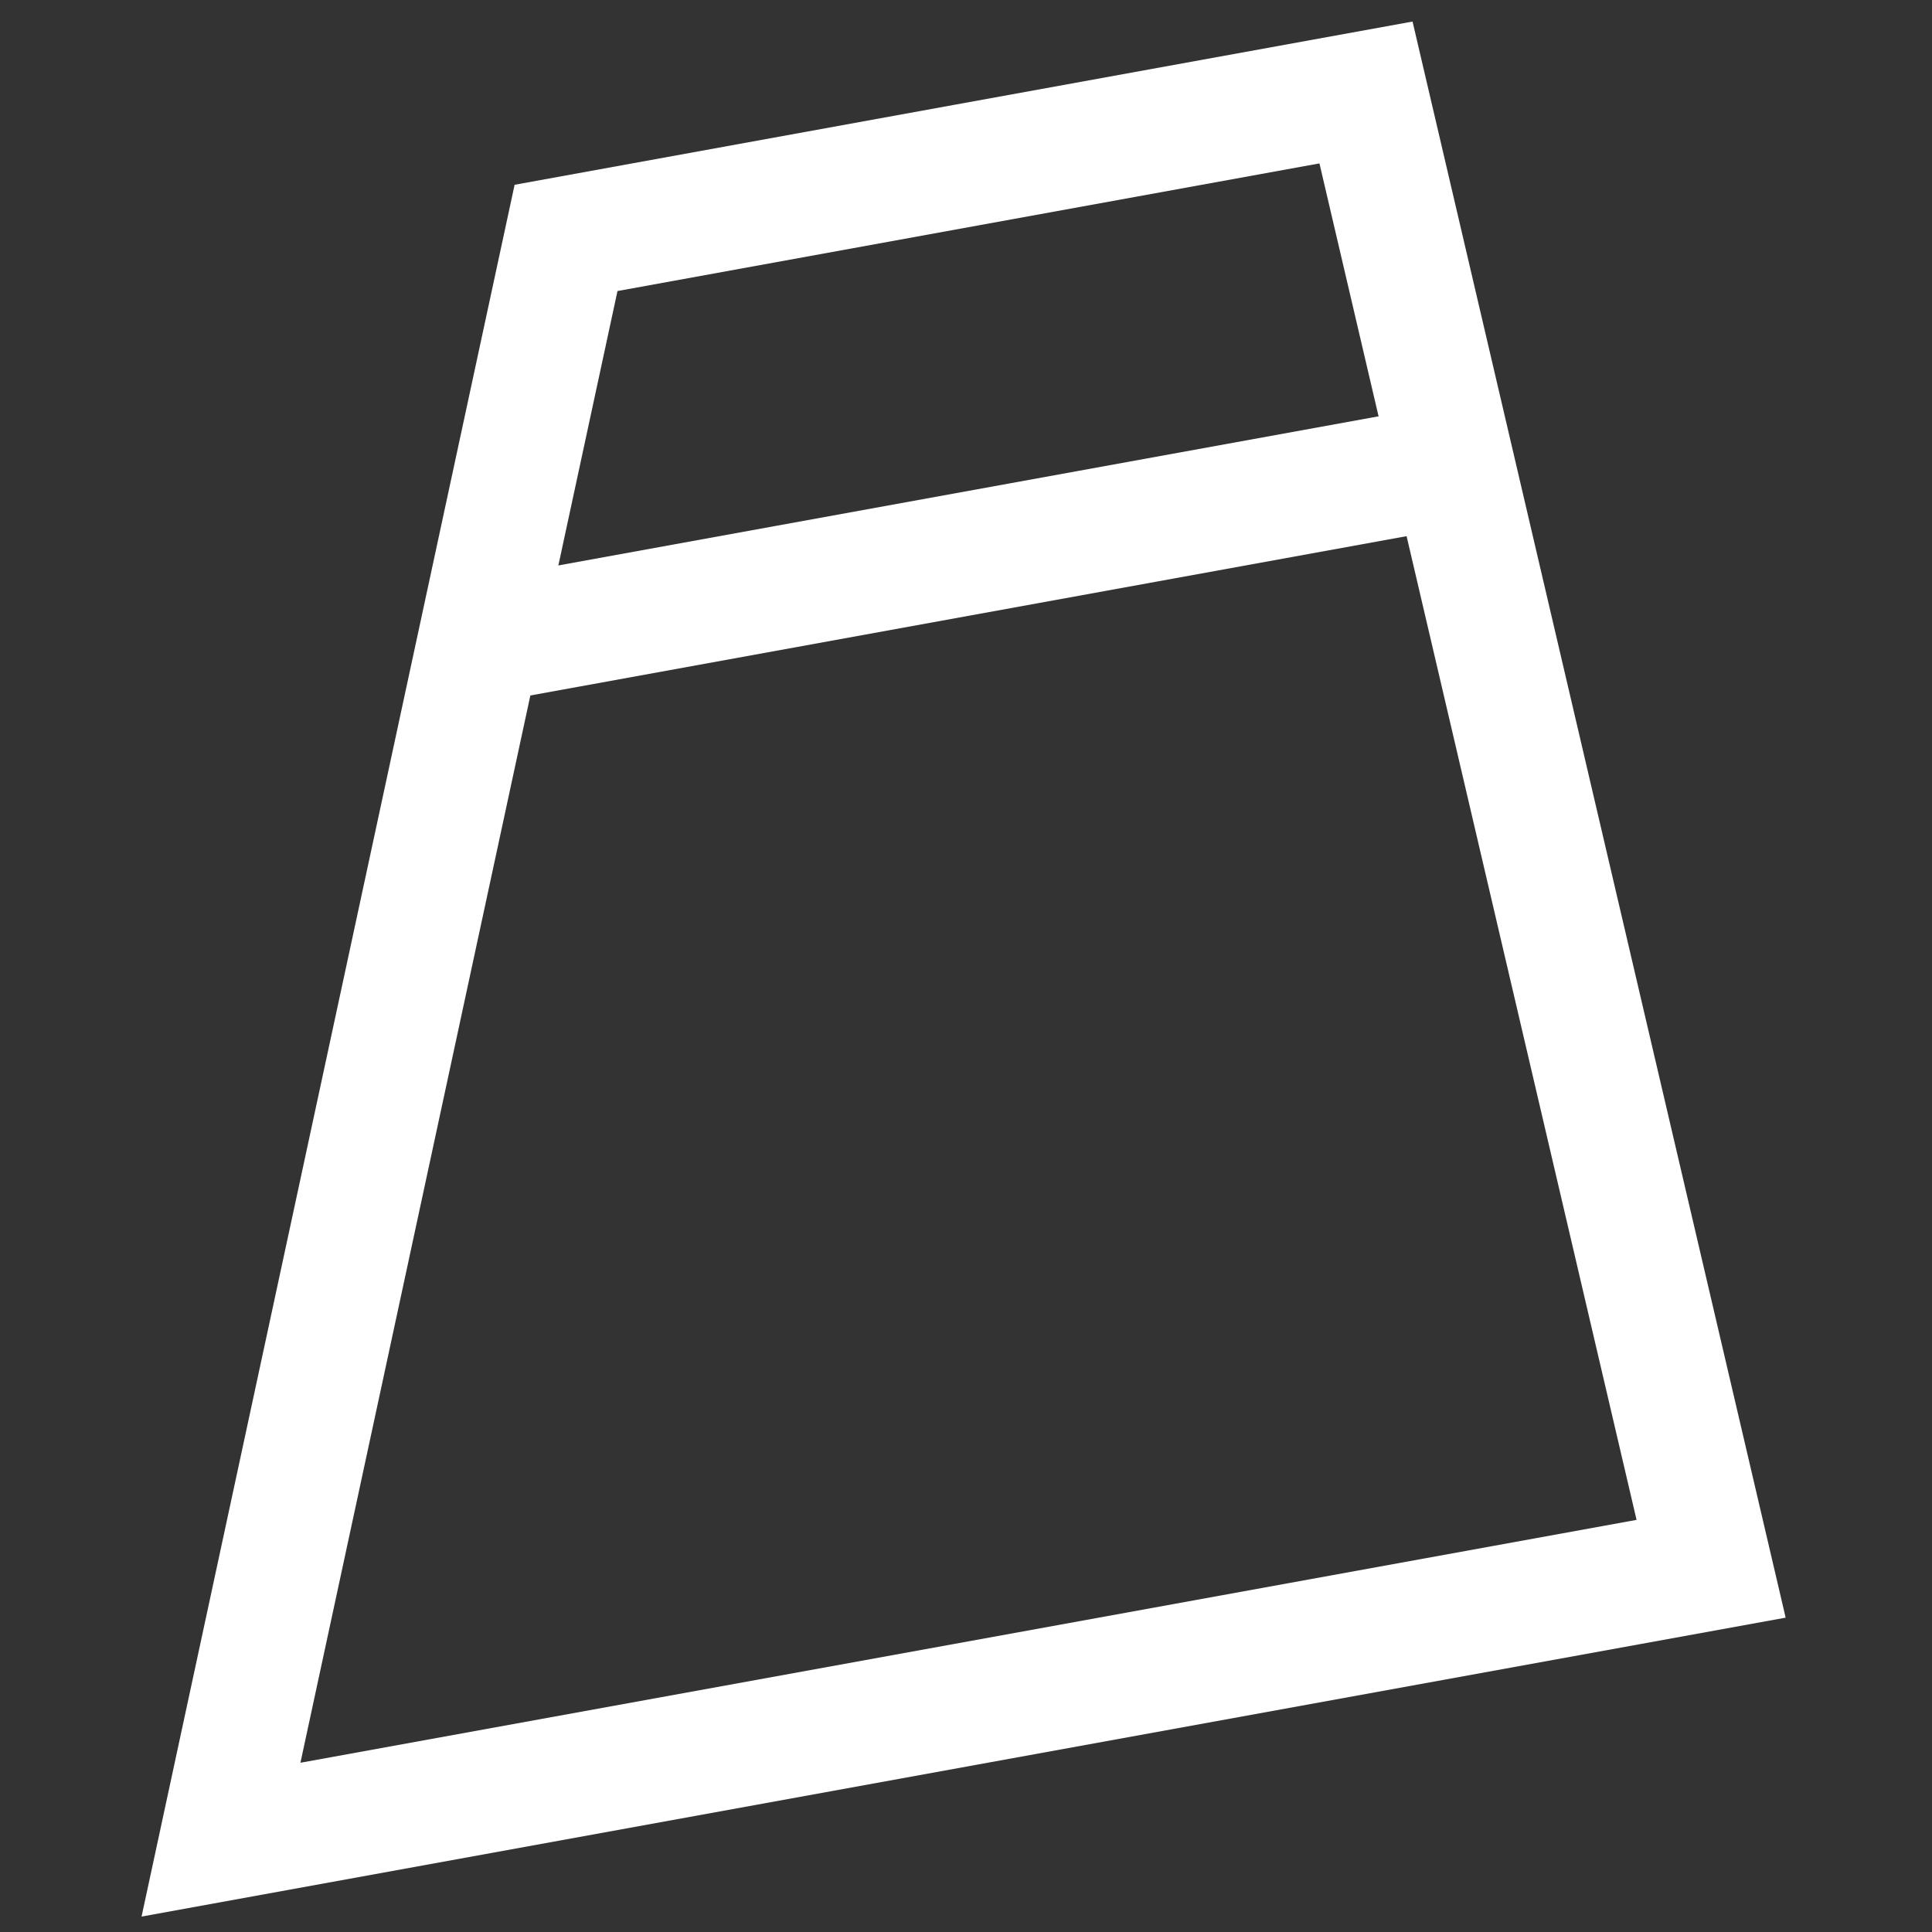 <?xml version="1.0" encoding="UTF-8" standalone="no"?>
<!DOCTYPE svg PUBLIC "-//W3C//DTD SVG 1.1//EN" "http://www.w3.org/Graphics/SVG/1.1/DTD/svg11.dtd">
<svg width="100%" height="100%" viewBox="0 0 100 100" version="1.1" xmlns="http://www.w3.org/2000/svg" xmlns:xlink="http://www.w3.org/1999/xlink" xml:space="preserve" style="fill-rule:evenodd;clip-rule:evenodd;stroke-linejoin:round;stroke-miterlimit:1.414;">
    <rect x="0" y="0" width="100" height="100" fill="#333333" stroke="none"/>
    <g transform="matrix(3.181,0,0,3.181,4.547,1.052)">
        <path d="M27.626,25.991L14.448,28.387L0.874,30.855L6.944,2.676L14.131,1.369L21.555,0.02L27.626,25.991ZM14.489,3.337L8.618,4.405L3.459,28.352L14.09,26.42L25.2,24.4L20.04,2.328L14.489,3.337Z" style="fill:white;"/>
    </g>
    <g transform="matrix(3.181,0,0,3.181,4.547,1.052)">
        <path d="M22.396,8.223L6.544,11.105L6.186,9.137L22.039,6.255L22.396,8.223Z" style="fill:white;"/>
    </g>
</svg>
